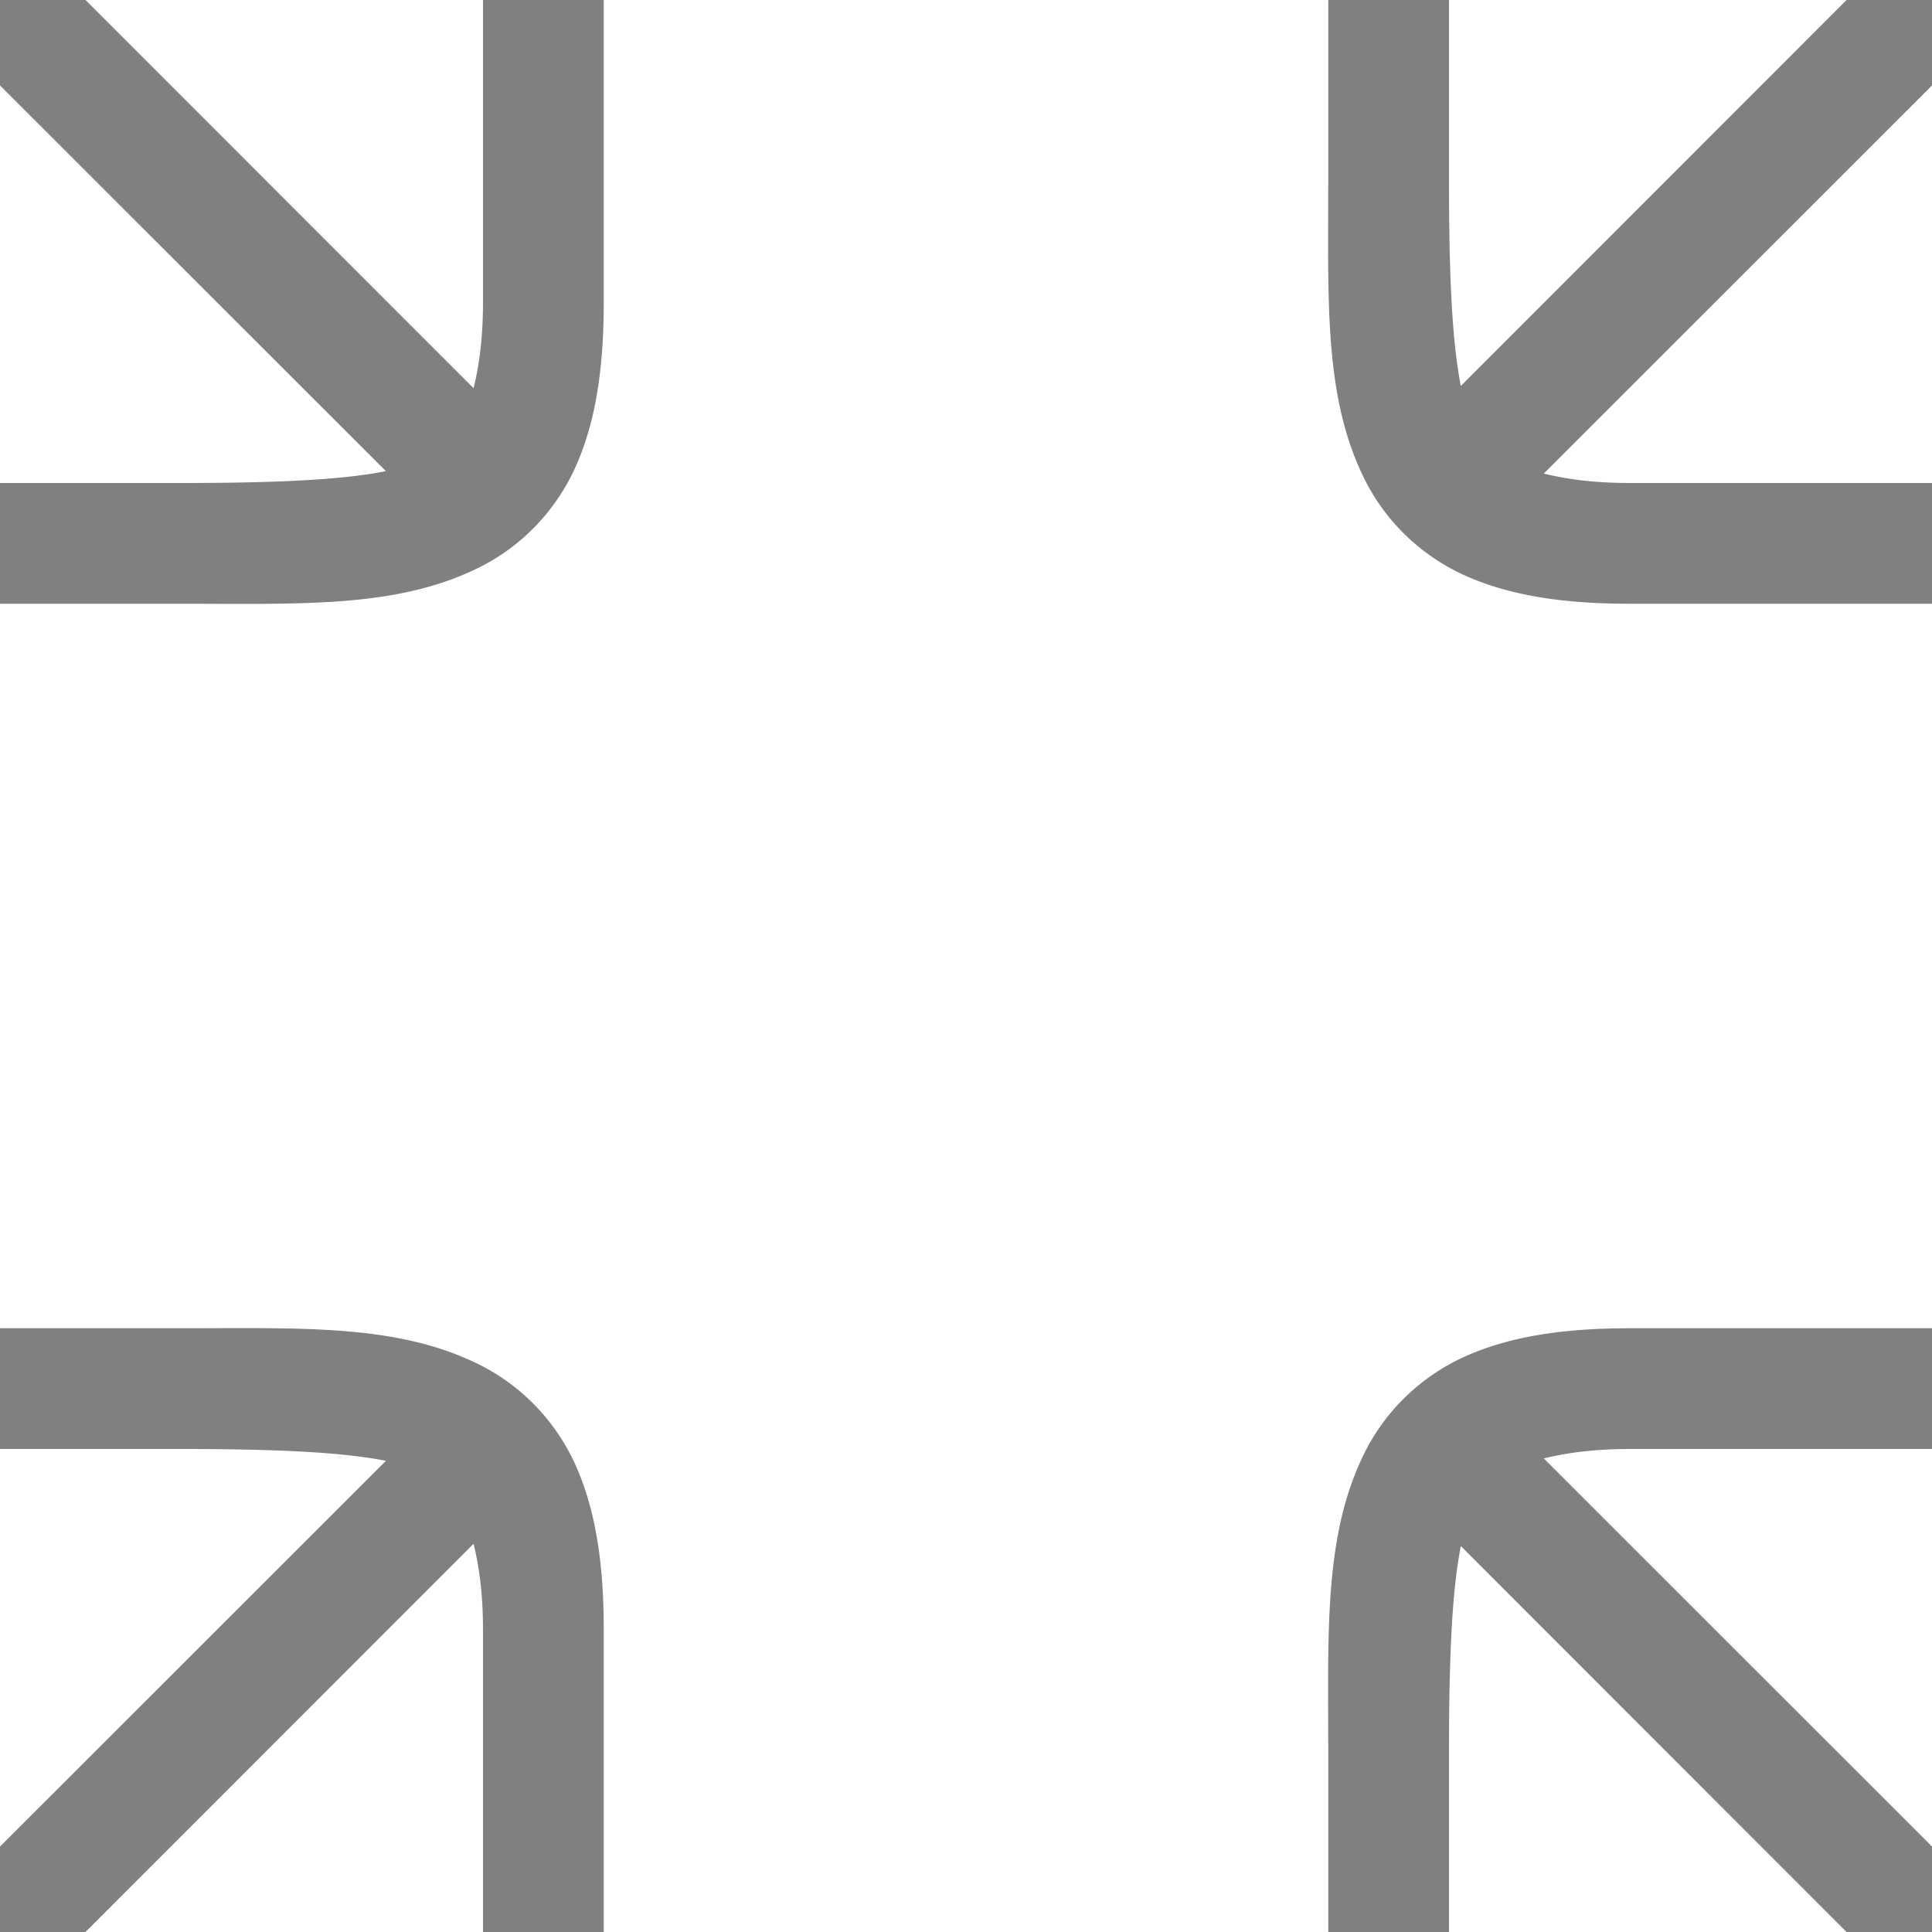 <svg xmlns="http://www.w3.org/2000/svg" height="16" width="16">
    <path style="line-height:normal;font-variant-ligatures:normal;font-variant-position:normal;font-variant-caps:normal;font-variant-numeric:normal;font-variant-alternates:normal;font-variant-east-asian:normal;font-feature-settings:normal;font-variation-settings:normal;text-indent:0;text-align:start;text-decoration-line:none;text-decoration-style:solid;text-decoration-color:#000;text-transform:none;text-orientation:mixed;white-space:normal;shape-padding:0;shape-margin:0;inline-size:0;isolation:auto;mix-blend-mode:normal;solid-color:#000;solid-opacity:1" d="M1.5 5c1 0 1.794.037 2.473-.303.34-.17.63-.462.797-.838.166-.375.23-.817.23-1.359V0H4v2.5c0 .313-.034.533-.078.715L-.146-.854a.5.5 0 00-.708 0 .5.5 0 000 .708l4.05 4.048C2.813 3.978 2.238 4 1.5 4H0v1h.5zM11 1.5c0 1-.037 1.794.303 2.473.17.34.462.63.838.797.375.166.817.23 1.359.23H16V4h-2.5c-.313 0-.533-.034-.715-.078l4.069-4.068a.5.5 0 000-.708.5.5 0 00-.708 0l-4.048 4.05C12.022 2.813 12 2.238 12 1.5V0h-1v.5zM1.5 11c1 0 1.794-.037 2.473.303.34.17.63.462.797.838.166.375.23.817.23 1.359V16H4v-2.5c0-.313-.034-.533-.078-.715l-4.068 4.069a.5.5 0 01-.708 0 .5.5 0 010-.708l4.05-4.048C2.813 12.022 2.238 12 1.5 12H0v-1h.5zM11 14.5c0-1-.037-1.794.303-2.473.17-.34.462-.63.838-.797.375-.166.817-.23 1.359-.23H16v1h-2.5c-.313 0-.533.034-.715.078l4.069 4.068a.5.5 0 010 .708.5.5 0 01-.708 0l-4.048-4.05c-.076.382-.098.957-.098 1.696V16h-1v-.5z" color="#000" font-weight="400" font-family="sans-serif" overflow="visible" fill="gray"/>
</svg>
